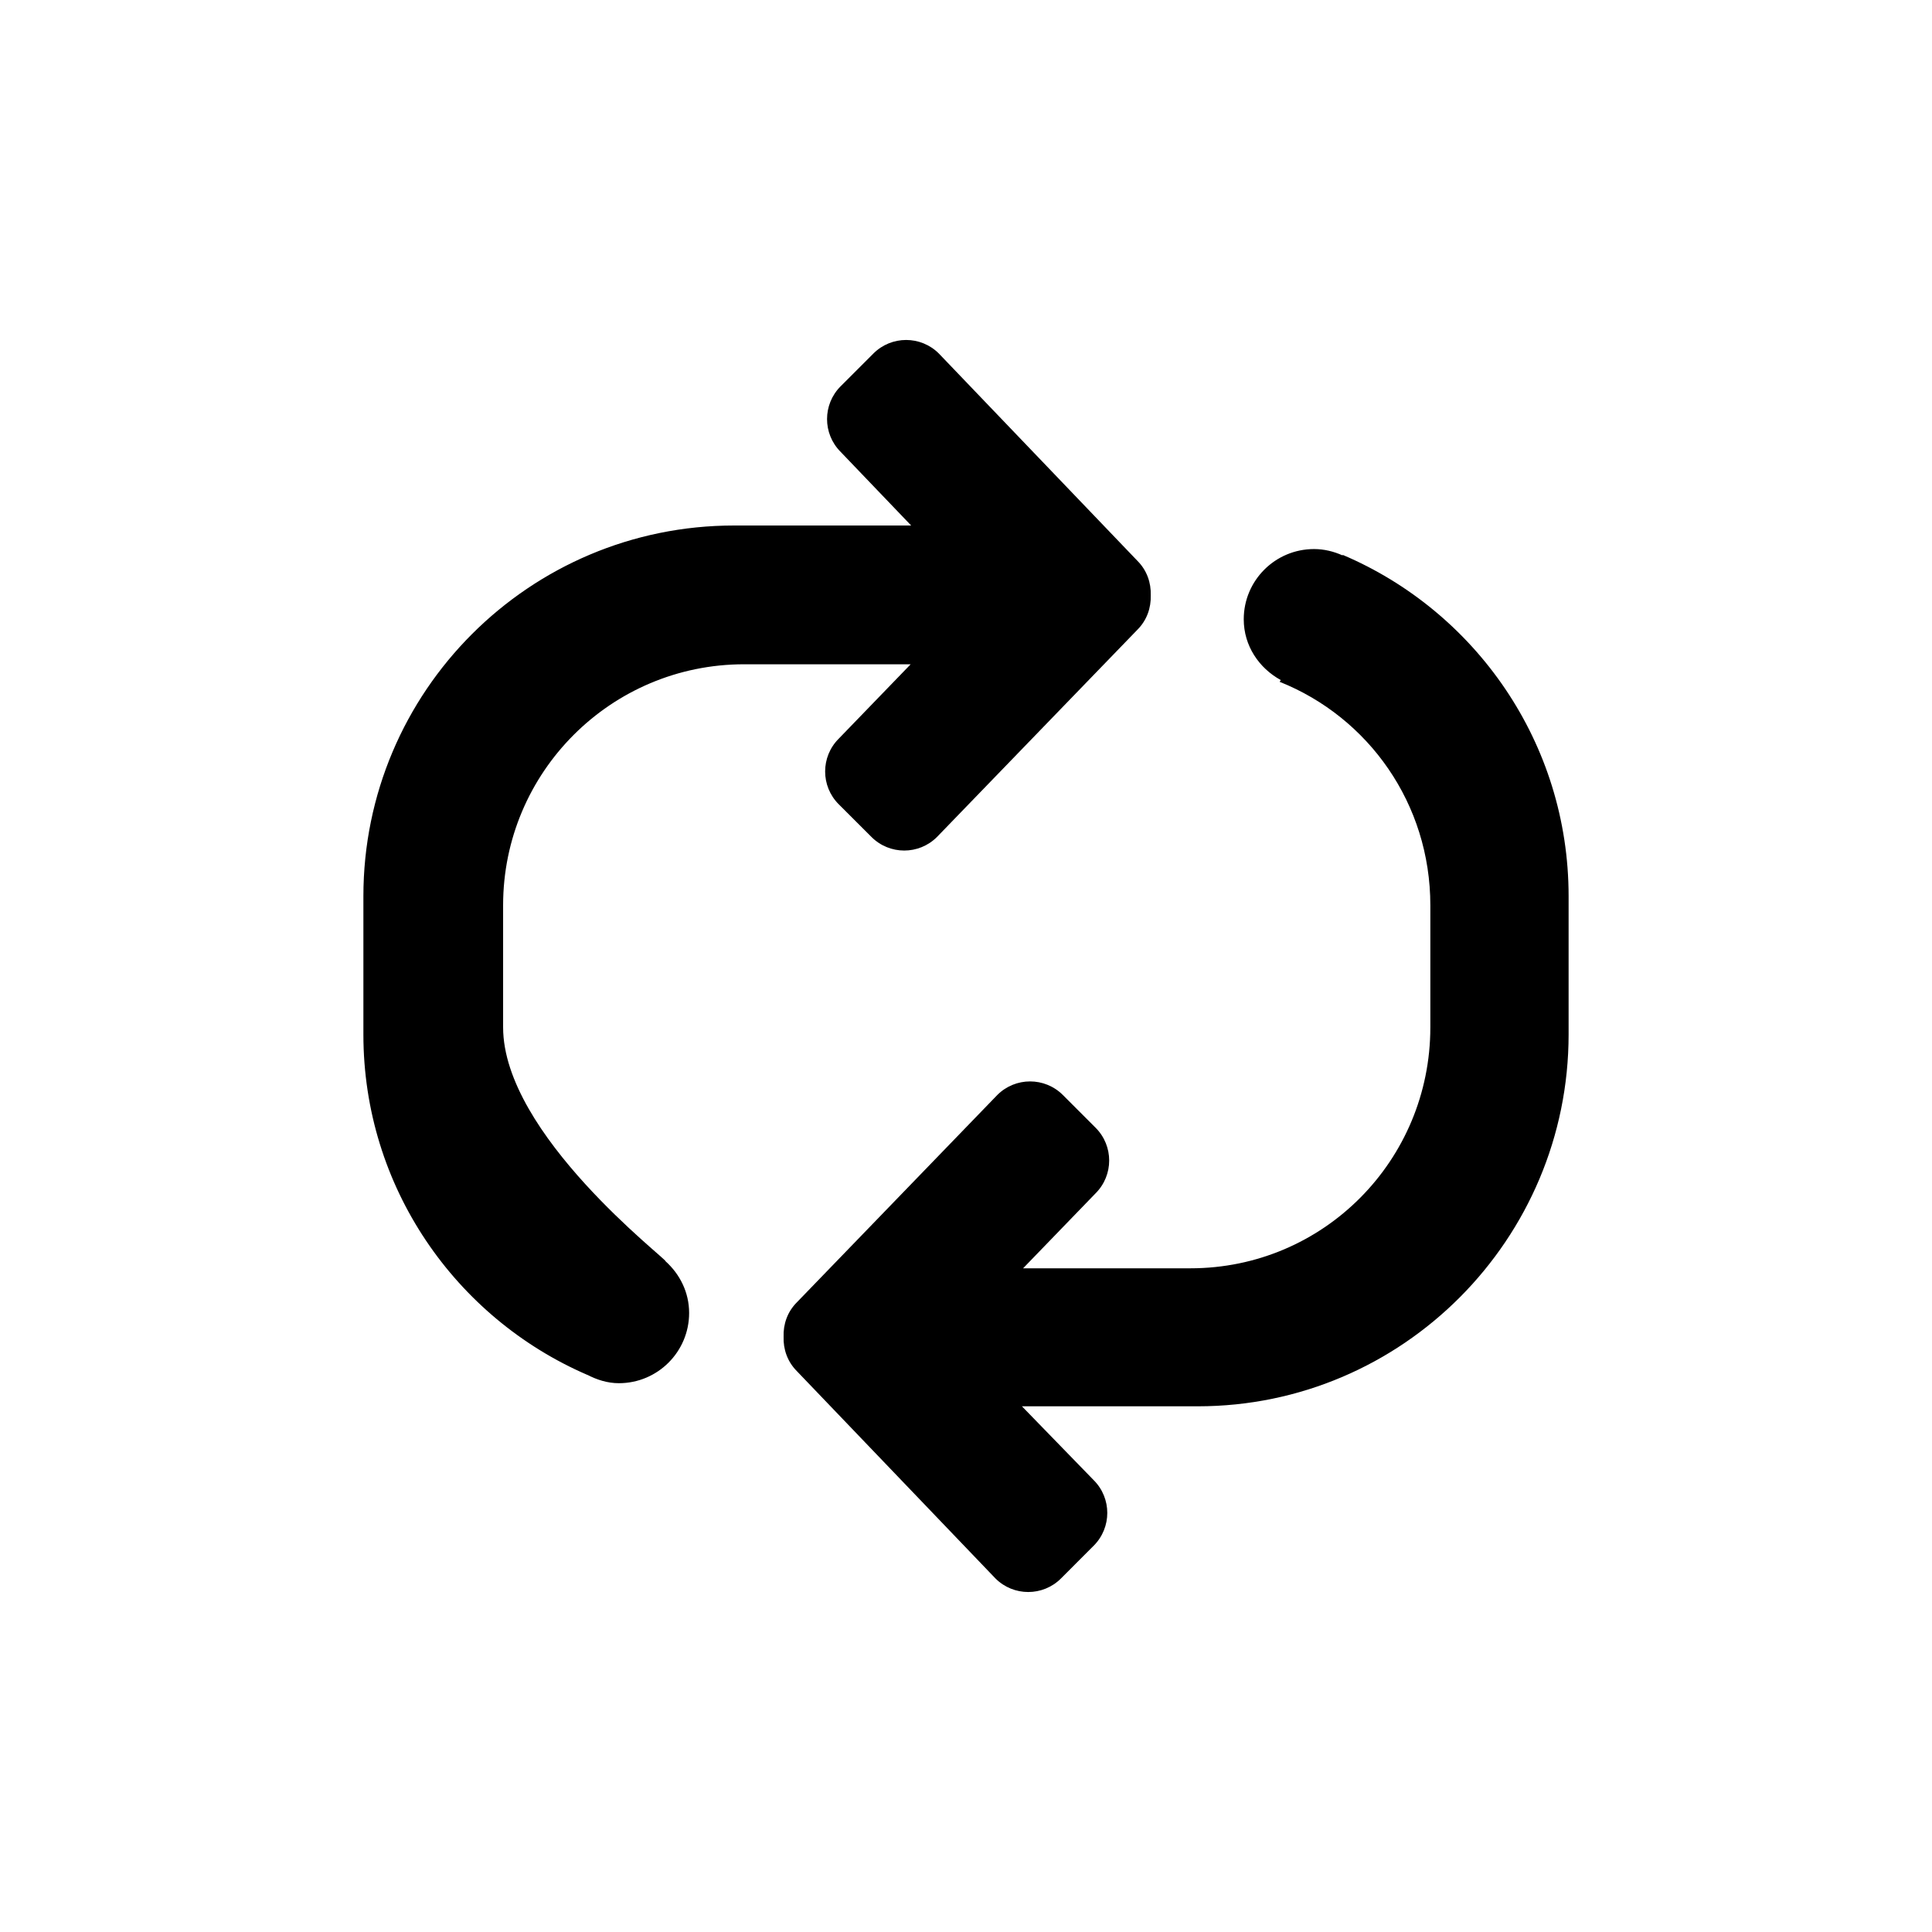 <?xml version="1.0" encoding="UTF-8" standalone="no"?>
<!DOCTYPE svg PUBLIC "-//W3C//DTD SVG 1.1//EN" "http://www.w3.org/Graphics/SVG/1.1/DTD/svg11.dtd">
<svg xmlns:dc="http://purl.org/dc/elements/1.1/" version="1.1" xmlns:xl="http://www.w3.org/1999/xlink" xmlns="http://www.w3.org/2000/svg" viewBox="0 0 100 100" width="100" height="100">
  <defs/>
  <g id="fediverse-reposts-icon" stroke-dasharray="none" fill-opacity="1" stroke-opacity="1" stroke="none" fill="none">
    <path d="M 61.999 72.79 L 52.895 72.79 L 56.611 76.614 C 57.547 77.549 57.547 79.067 56.611 80.004 L 54.916 81.701 C 53.98 82.636 52.462 82.636 51.525 81.701 L 41.245 70.969 C 40.755 70.478 40.536 69.831 40.559 69.189 C 40.536 68.546 40.755 67.898 41.245 67.409 L 51.621 56.676 C 52.559 55.74 54.075 55.74 55.013 56.676 L 56.709 58.373 C 57.645 59.309 57.645 60.827 56.709 61.764 L 52.955 65.647 L 61.617 65.647 C 68.507 65.647 74.034 60.062 74.034 53.172 L 74.034 46.858 C 74.034 41.602 70.834 37.127 66.234 35.291 C 66.257 35.261 66.272 35.23 66.293 35.2 C 65.168 34.583 64.376 33.429 64.376 32.054 C 64.376 30.047 66.004 28.419 68.013 28.419 C 68.541 28.419 69.037 28.544 69.49 28.747 C 69.493 28.738 69.498 28.729 69.499 28.721 C 76.371 31.64 81.191 38.452 81.191 46.389 L 81.191 53.542 C 81.189 64.141 72.597 72.79 61.999 72.79 Z M 58.876 32.59 L 48.498 43.322 C 47.562 44.258 46.044 44.258 45.108 43.322 L 43.411 41.627 C 42.475 40.691 42.475 39.172 43.411 38.236 L 47.136 34.383 L 38.514 34.383 C 31.625 34.383 26.041 39.968 26.041 46.858 L 26.041 53.172 C 26.041 58.721 34.538 65.186 34.452 65.285 C 35.188 65.951 35.669 66.888 35.669 67.959 C 35.669 69.966 34.041 71.594 32.033 71.594 C 31.436 71.594 30.895 71.415 30.398 71.159 C 30.396 71.16 30.396 71.16 30.396 71.162 C 23.582 68.216 18.809 61.44 18.809 53.544 L 18.809 46.389 C 18.809 35.791 27.401 27.2 37.999 27.2 L 47.161 27.2 L 43.51 23.387 C 42.574 22.451 42.574 20.933 43.51 19.995 L 45.206 18.299 C 46.142 17.363 47.66 17.363 48.596 18.299 L 58.876 29.032 C 59.365 29.521 59.584 30.169 59.562 30.811 C 59.584 31.453 59.365 32.1 58.876 32.59 Z" fill="black"/>
  </g>
</svg>
